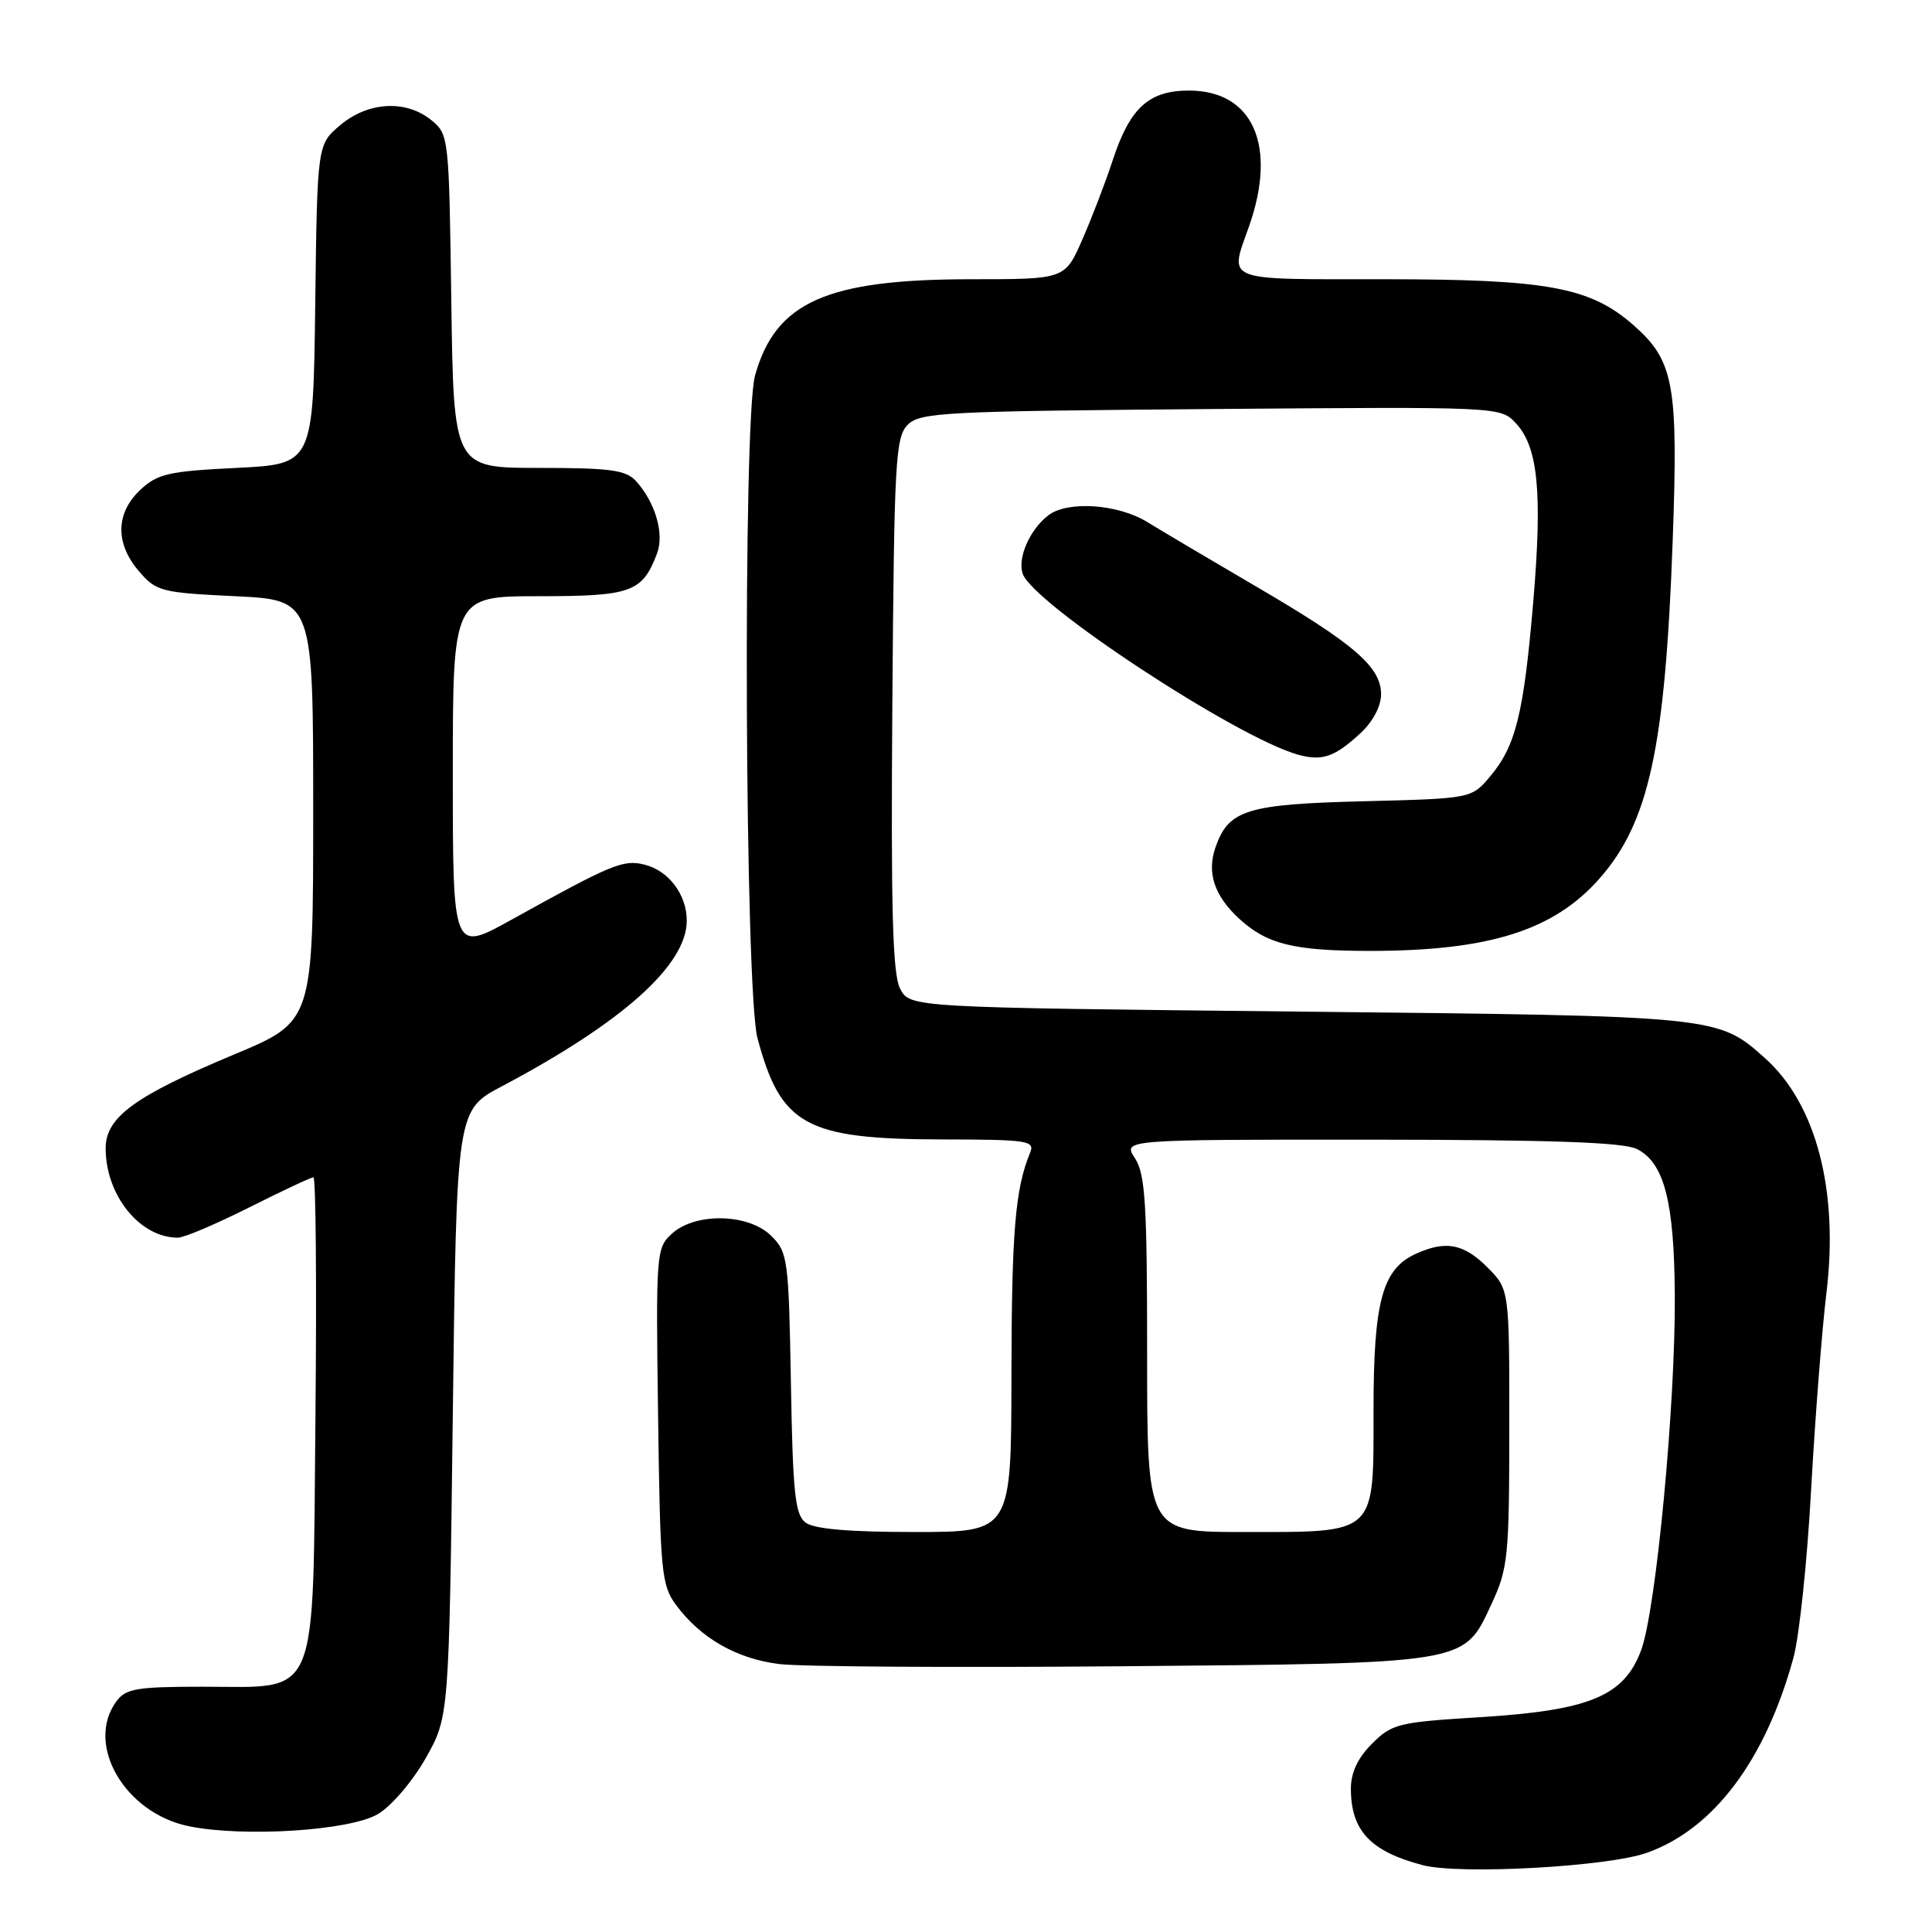 <?xml version="1.0" encoding="UTF-8" standalone="no"?>
<!DOCTYPE svg PUBLIC "-//W3C//DTD SVG 1.1//EN" "http://www.w3.org/Graphics/SVG/1.1/DTD/svg11.dtd" >
<svg xmlns="http://www.w3.org/2000/svg" xmlns:xlink="http://www.w3.org/1999/xlink" version="1.1" viewBox="0 0 256 256">
 <g >
 <path fill="currentColor"
d=" M 218.21 245.51 C 227.06 242.37 233.92 233.25 237.64 219.66 C 238.42 216.82 239.47 206.82 239.98 197.43 C 240.50 188.04 241.41 176.30 242.01 171.33 C 243.66 157.76 240.66 146.29 233.88 140.22 C 227.60 134.61 227.73 134.62 172.03 134.04 C 120.56 133.50 120.56 133.50 119.27 131.00 C 118.27 129.07 118.04 120.50 118.24 93.28 C 118.48 61.03 118.65 57.92 120.28 56.28 C 121.92 54.64 125.19 54.48 160.45 54.20 C 198.82 53.89 198.82 53.89 200.87 56.09 C 203.81 59.24 204.39 65.29 203.16 79.79 C 201.90 94.57 200.85 98.84 197.45 102.88 C 194.98 105.81 194.98 105.81 180.74 106.17 C 165.19 106.56 162.79 107.30 161.06 112.27 C 159.89 115.62 160.89 118.66 164.14 121.68 C 167.84 125.11 171.42 126.00 181.52 126.00 C 197.32 126.00 205.91 123.29 211.97 116.38 C 218.51 108.93 220.65 99.02 221.64 71.64 C 222.39 50.94 221.82 47.81 216.45 43.09 C 210.70 38.04 205.05 37.00 183.32 37.00 C 161.87 37.00 162.89 37.40 165.50 30.00 C 169.27 19.31 166.04 12.00 157.54 12.00 C 152.23 12.00 149.73 14.28 147.45 21.20 C 146.50 24.11 144.68 28.86 143.41 31.75 C 141.11 37.00 141.11 37.00 128.74 37.00 C 109.51 37.00 102.76 40.01 100.04 49.78 C 98.41 55.67 98.69 131.24 100.37 137.55 C 103.45 149.13 106.77 150.95 124.86 150.98 C 136.23 151.00 137.16 151.14 136.49 152.75 C 134.52 157.53 134.05 163.18 134.02 182.25 C 134.00 203.00 134.00 203.00 121.19 203.00 C 112.49 203.00 107.86 202.60 106.74 201.75 C 105.35 200.69 105.05 197.86 104.80 183.28 C 104.51 166.88 104.39 165.94 102.22 163.78 C 99.23 160.79 92.19 160.62 89.05 163.45 C 86.95 165.36 86.90 165.94 87.20 187.63 C 87.48 208.36 87.64 210.05 89.59 212.68 C 92.86 217.09 97.64 219.81 103.30 220.50 C 106.16 220.85 126.50 220.98 148.50 220.79 C 194.71 220.39 193.92 220.52 197.60 212.61 C 199.83 207.82 199.98 206.37 199.99 189.17 C 200.00 170.85 200.00 170.85 197.08 167.92 C 193.94 164.78 191.55 164.34 187.60 166.14 C 183.16 168.16 182.00 172.45 182.00 186.84 C 182.00 203.51 182.55 203.00 164.78 203.00 C 152.00 203.00 152.00 203.00 152.00 179.46 C 152.00 159.48 151.76 155.56 150.38 153.46 C 148.77 151.00 148.77 151.00 181.63 151.01 C 205.72 151.03 215.15 151.36 216.92 152.26 C 220.52 154.10 221.84 159.21 221.92 171.59 C 222.02 186.11 219.43 213.38 217.45 218.69 C 215.18 224.76 210.62 226.64 196.05 227.54 C 185.29 228.20 184.43 228.41 181.80 231.05 C 179.92 232.92 179.00 234.88 179.00 236.99 C 179.00 242.57 181.57 245.31 188.50 247.14 C 193.43 248.43 212.97 247.36 218.21 245.51 Z  M 50.07 240.38 C 51.85 239.33 54.65 236.06 56.39 233.00 C 59.50 227.50 59.50 227.50 60.00 187.31 C 60.50 147.11 60.50 147.11 66.50 143.94 C 82.52 135.46 91.00 127.86 91.00 121.99 C 91.00 118.55 88.61 115.37 85.41 114.57 C 82.59 113.86 81.11 114.47 67.75 121.88 C 60.00 126.18 60.00 126.18 60.00 102.59 C 60.00 79.00 60.00 79.00 71.43 79.00 C 83.67 79.00 85.11 78.48 87.06 73.34 C 88.05 70.74 86.84 66.59 84.28 63.75 C 82.94 62.28 80.89 62.00 71.40 62.00 C 60.11 62.00 60.11 62.00 59.80 39.91 C 59.50 18.07 59.47 17.80 57.14 15.91 C 53.78 13.19 48.79 13.47 45.10 16.57 C 42.04 19.14 42.04 19.14 41.77 40.32 C 41.50 61.50 41.50 61.50 31.33 62.00 C 22.31 62.44 20.86 62.78 18.58 64.92 C 15.31 68.00 15.25 72.01 18.41 75.69 C 20.69 78.36 21.35 78.53 31.16 79.00 C 41.50 79.50 41.50 79.50 41.50 107.42 C 41.50 135.35 41.50 135.35 31.03 139.72 C 17.85 145.23 14.00 148.04 14.00 152.15 C 14.00 158.39 18.53 164.00 23.57 164.00 C 24.38 164.00 28.62 162.20 33.00 160.00 C 37.38 157.80 41.21 156.00 41.53 156.00 C 41.85 156.00 41.97 170.16 41.80 187.47 C 41.43 225.97 42.46 223.50 26.89 223.50 C 18.10 223.50 16.67 223.74 15.42 225.44 C 11.25 231.14 16.52 240.23 25.00 241.98 C 32.26 243.47 46.33 242.58 50.07 240.38 Z  M 180.25 97.17 C 181.91 95.64 183.00 93.58 183.00 92.00 C 183.00 88.38 179.46 85.32 166.50 77.75 C 160.45 74.21 153.93 70.35 152.00 69.16 C 148.12 66.78 141.46 66.33 138.91 68.28 C 136.47 70.16 134.82 73.87 135.50 75.99 C 136.74 79.91 163.83 97.72 172.00 100.00 C 175.19 100.88 176.84 100.32 180.25 97.17 Z "/>
</g>
</svg>